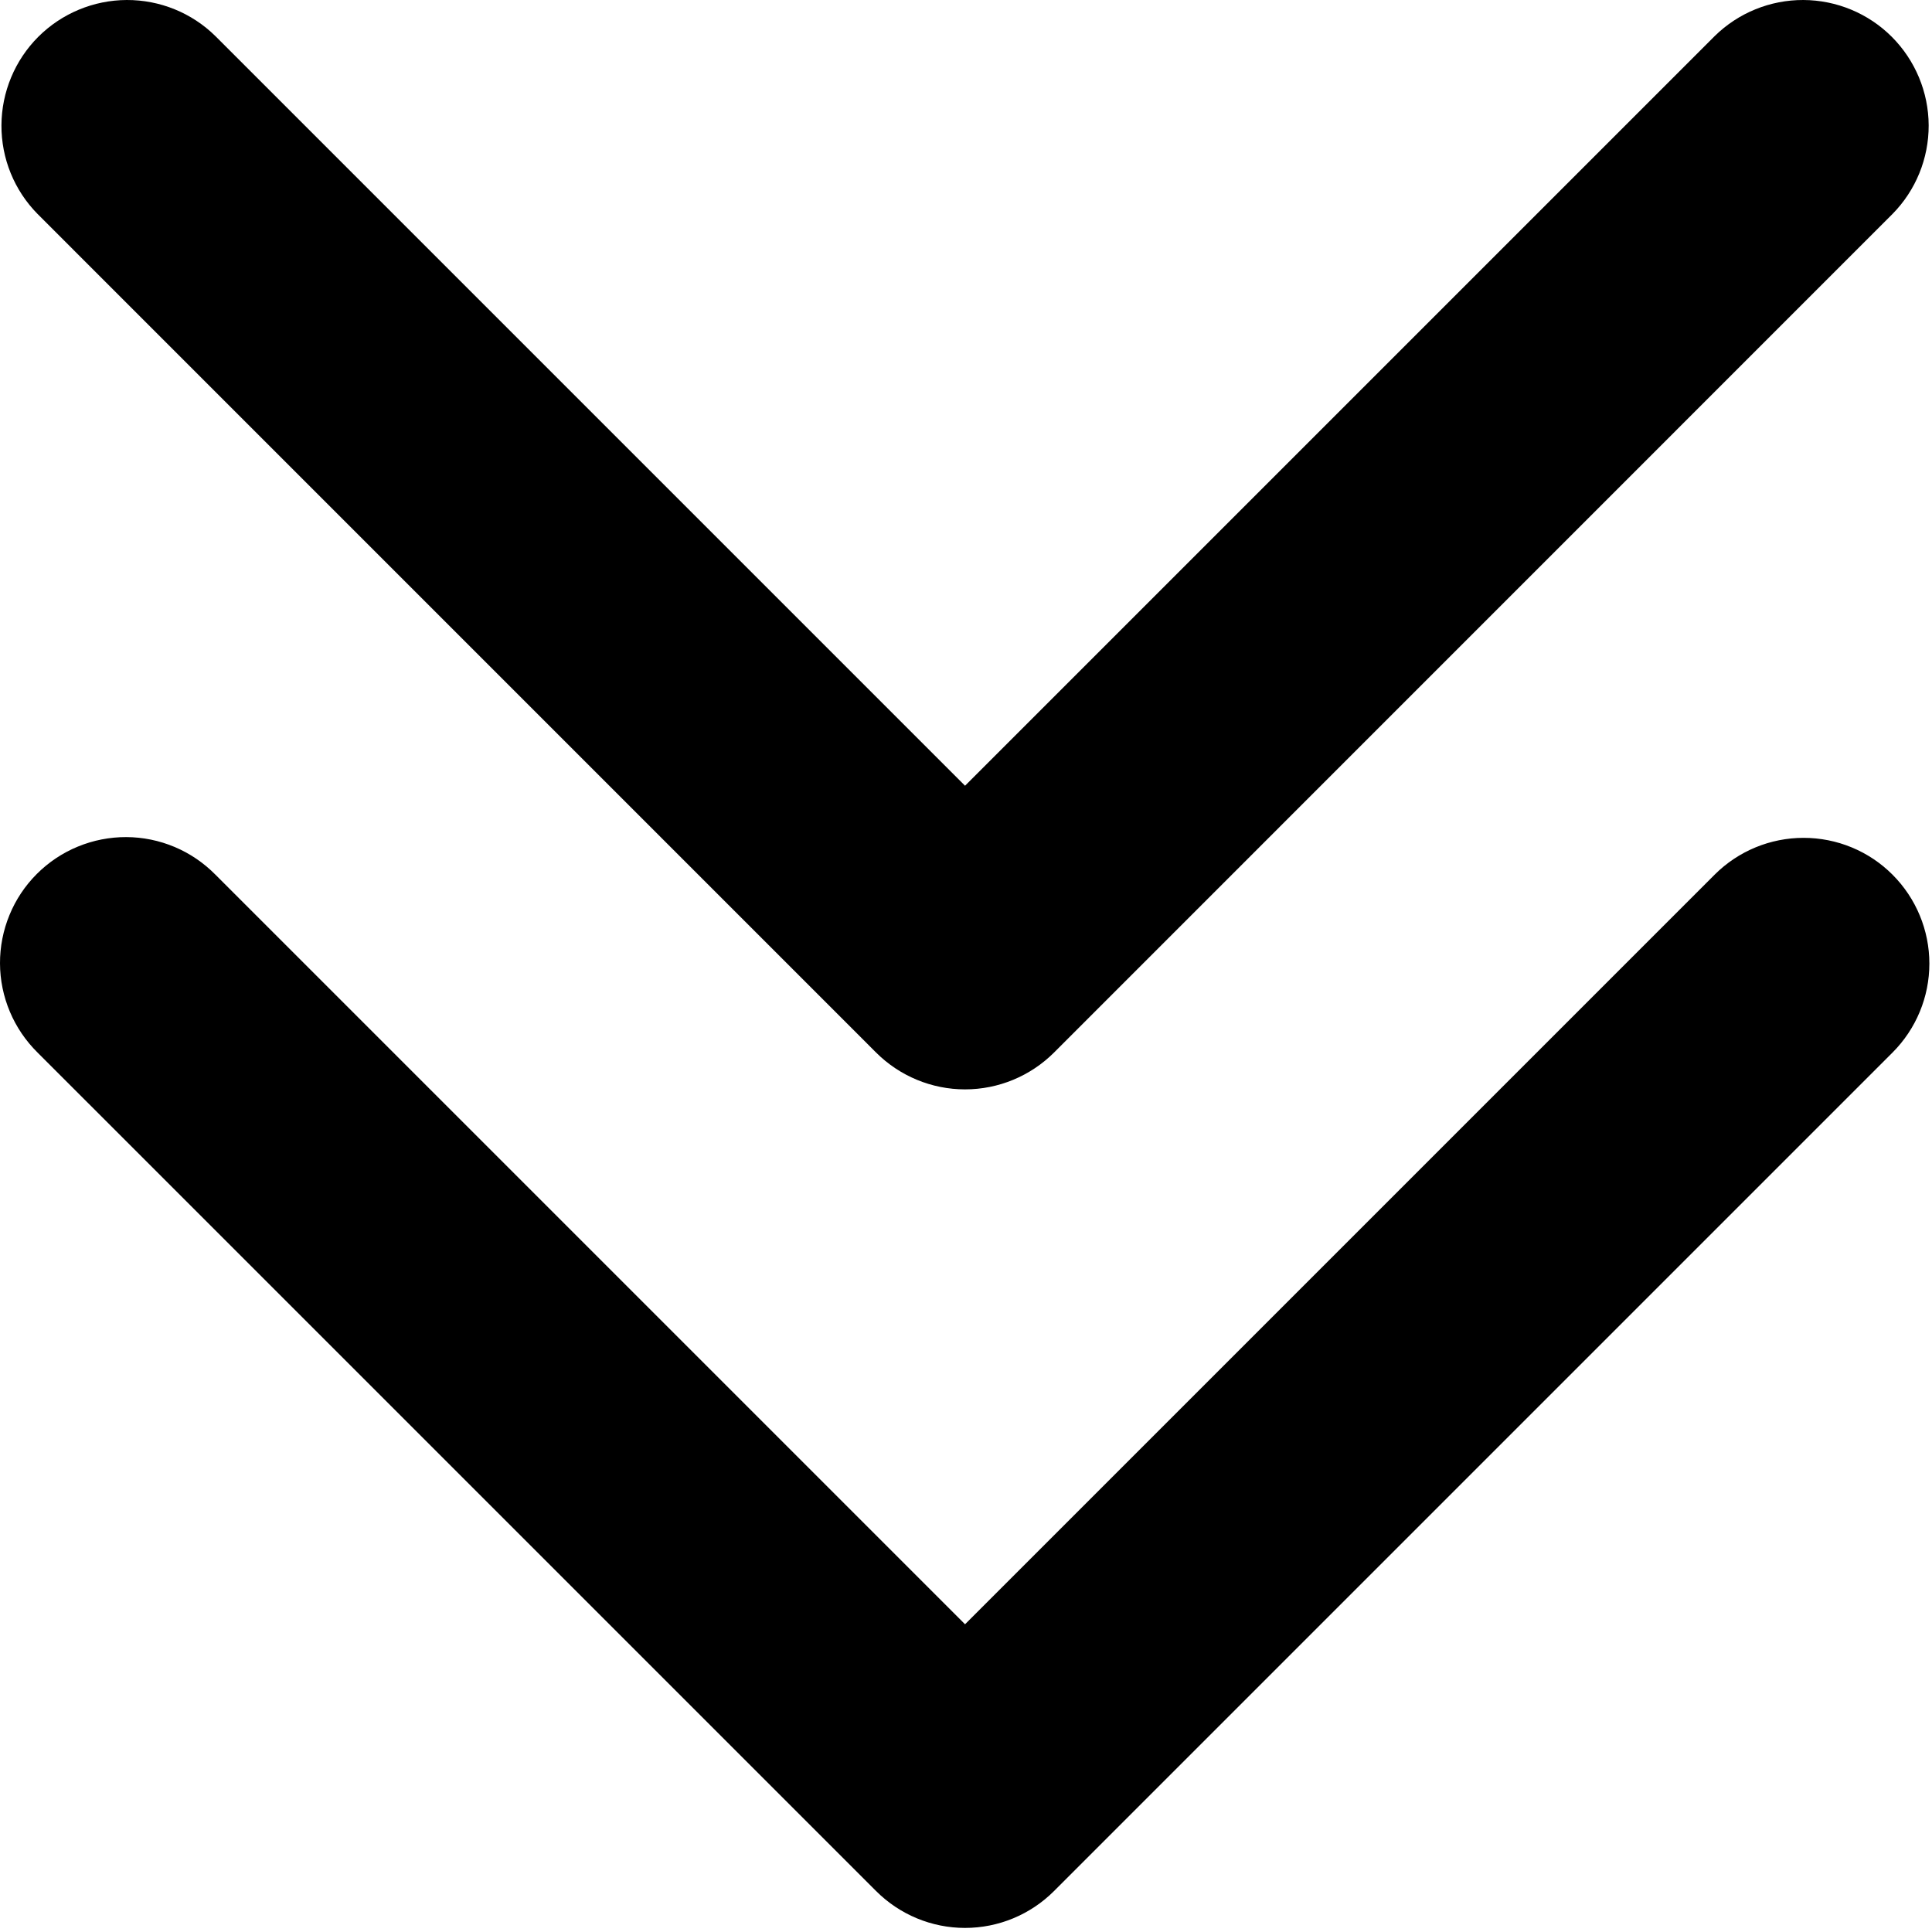 <svg width="36" height="36" viewBox="0 0 36 36" fill="currentColor" xmlns="http://www.w3.org/2000/svg" id="doubledown">
<path d="M35.264 16.298C35.704 16.738 35.951 17.334 35.951 17.955C35.951 18.577 35.704 19.173 35.264 19.613L19.64 35.237C19.2 35.677 18.604 35.924 17.982 35.924C17.361 35.924 16.765 35.677 16.325 35.237L0.7 19.613C0.479 19.395 0.304 19.137 0.184 18.852C0.064 18.567 0.001 18.261 1.94317e-05 17.951C-0.001 17.642 0.059 17.335 0.177 17.049C0.294 16.763 0.468 16.503 0.686 16.285C0.905 16.066 1.165 15.892 1.451 15.775C1.737 15.657 2.044 15.597 2.353 15.598C2.663 15.599 2.969 15.662 3.254 15.782C3.539 15.902 3.797 16.078 4.014 16.298L17.982 30.266L31.95 16.298C32.39 15.858 32.986 15.612 33.607 15.612C34.229 15.612 34.825 15.858 35.264 16.298V16.298ZM16.325 19.613C16.765 20.052 17.361 20.299 17.982 20.299C18.604 20.299 19.2 20.052 19.64 19.613L35.264 3.987C35.698 3.547 35.94 2.953 35.938 2.334C35.935 1.716 35.688 1.124 35.251 0.686C34.814 0.249 34.222 0.003 33.603 1.94567e-05C32.985 -0.002 32.391 0.239 31.95 0.673L17.982 14.641L4.014 0.673C3.574 0.239 2.979 -0.002 2.361 1.94567e-05C1.743 0.003 1.151 0.249 0.713 0.686C0.276 1.124 0.03 1.716 0.027 2.334C0.024 2.953 0.266 3.547 0.7 3.987L16.325 19.613Z"/>
</svg>
